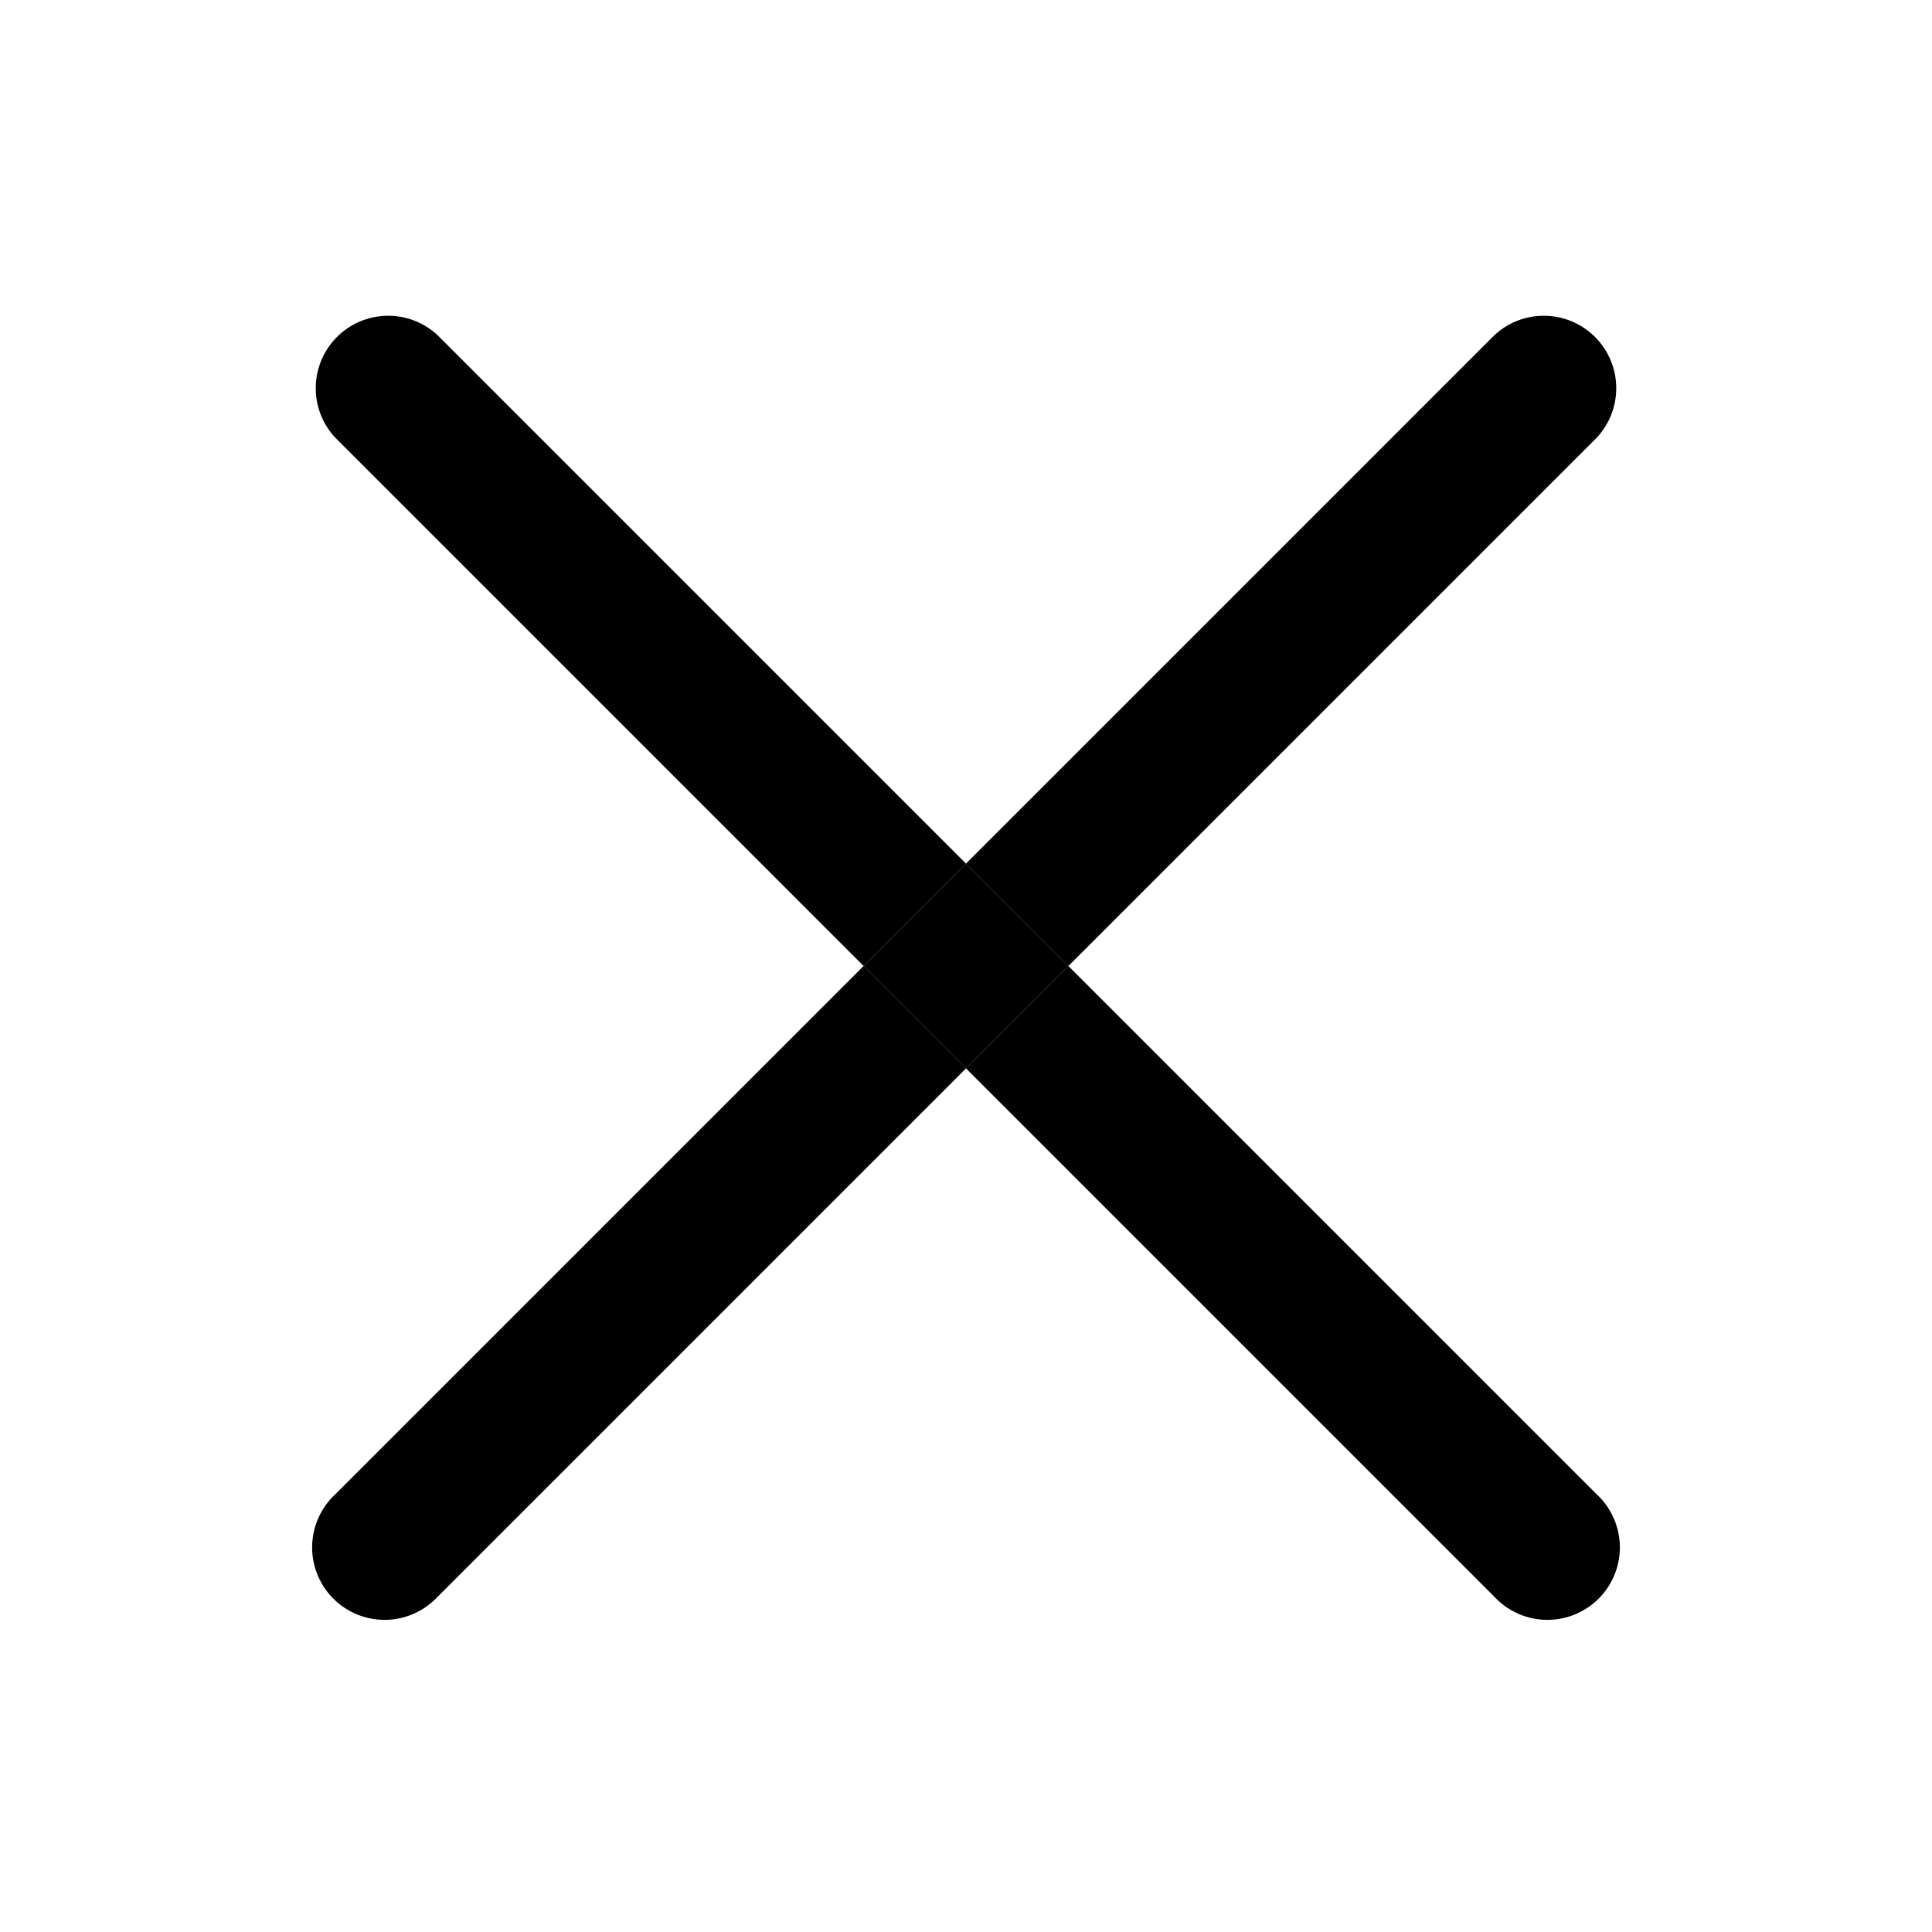 <svg xmlns="http://www.w3.org/2000/svg" width="1em" height="1em" fill="currentColor" viewBox="0 0 20 20" aria-hidden="true" focusable="false" class=""><path fill="#000" fill-rule="evenodd" d="M4.53 3.47a.75.75 0 0 0-1.06 1.06L8.94 10l-5.47 5.47a.75.75 0 1 0 1.06 1.06L10 11.06l5.47 5.47a.75.75 0 1 0 1.06-1.06L11.06 10l5.47-5.47a.75.75 0 0 0-1.06-1.06L10 8.94zM10 8.94 8.94 10 10 11.06 11.06 10z" clip-rule="evenodd"></path><path fill="#000" d="M10 8.94 8.94 10 10 11.06 11.06 10z"></path></svg>